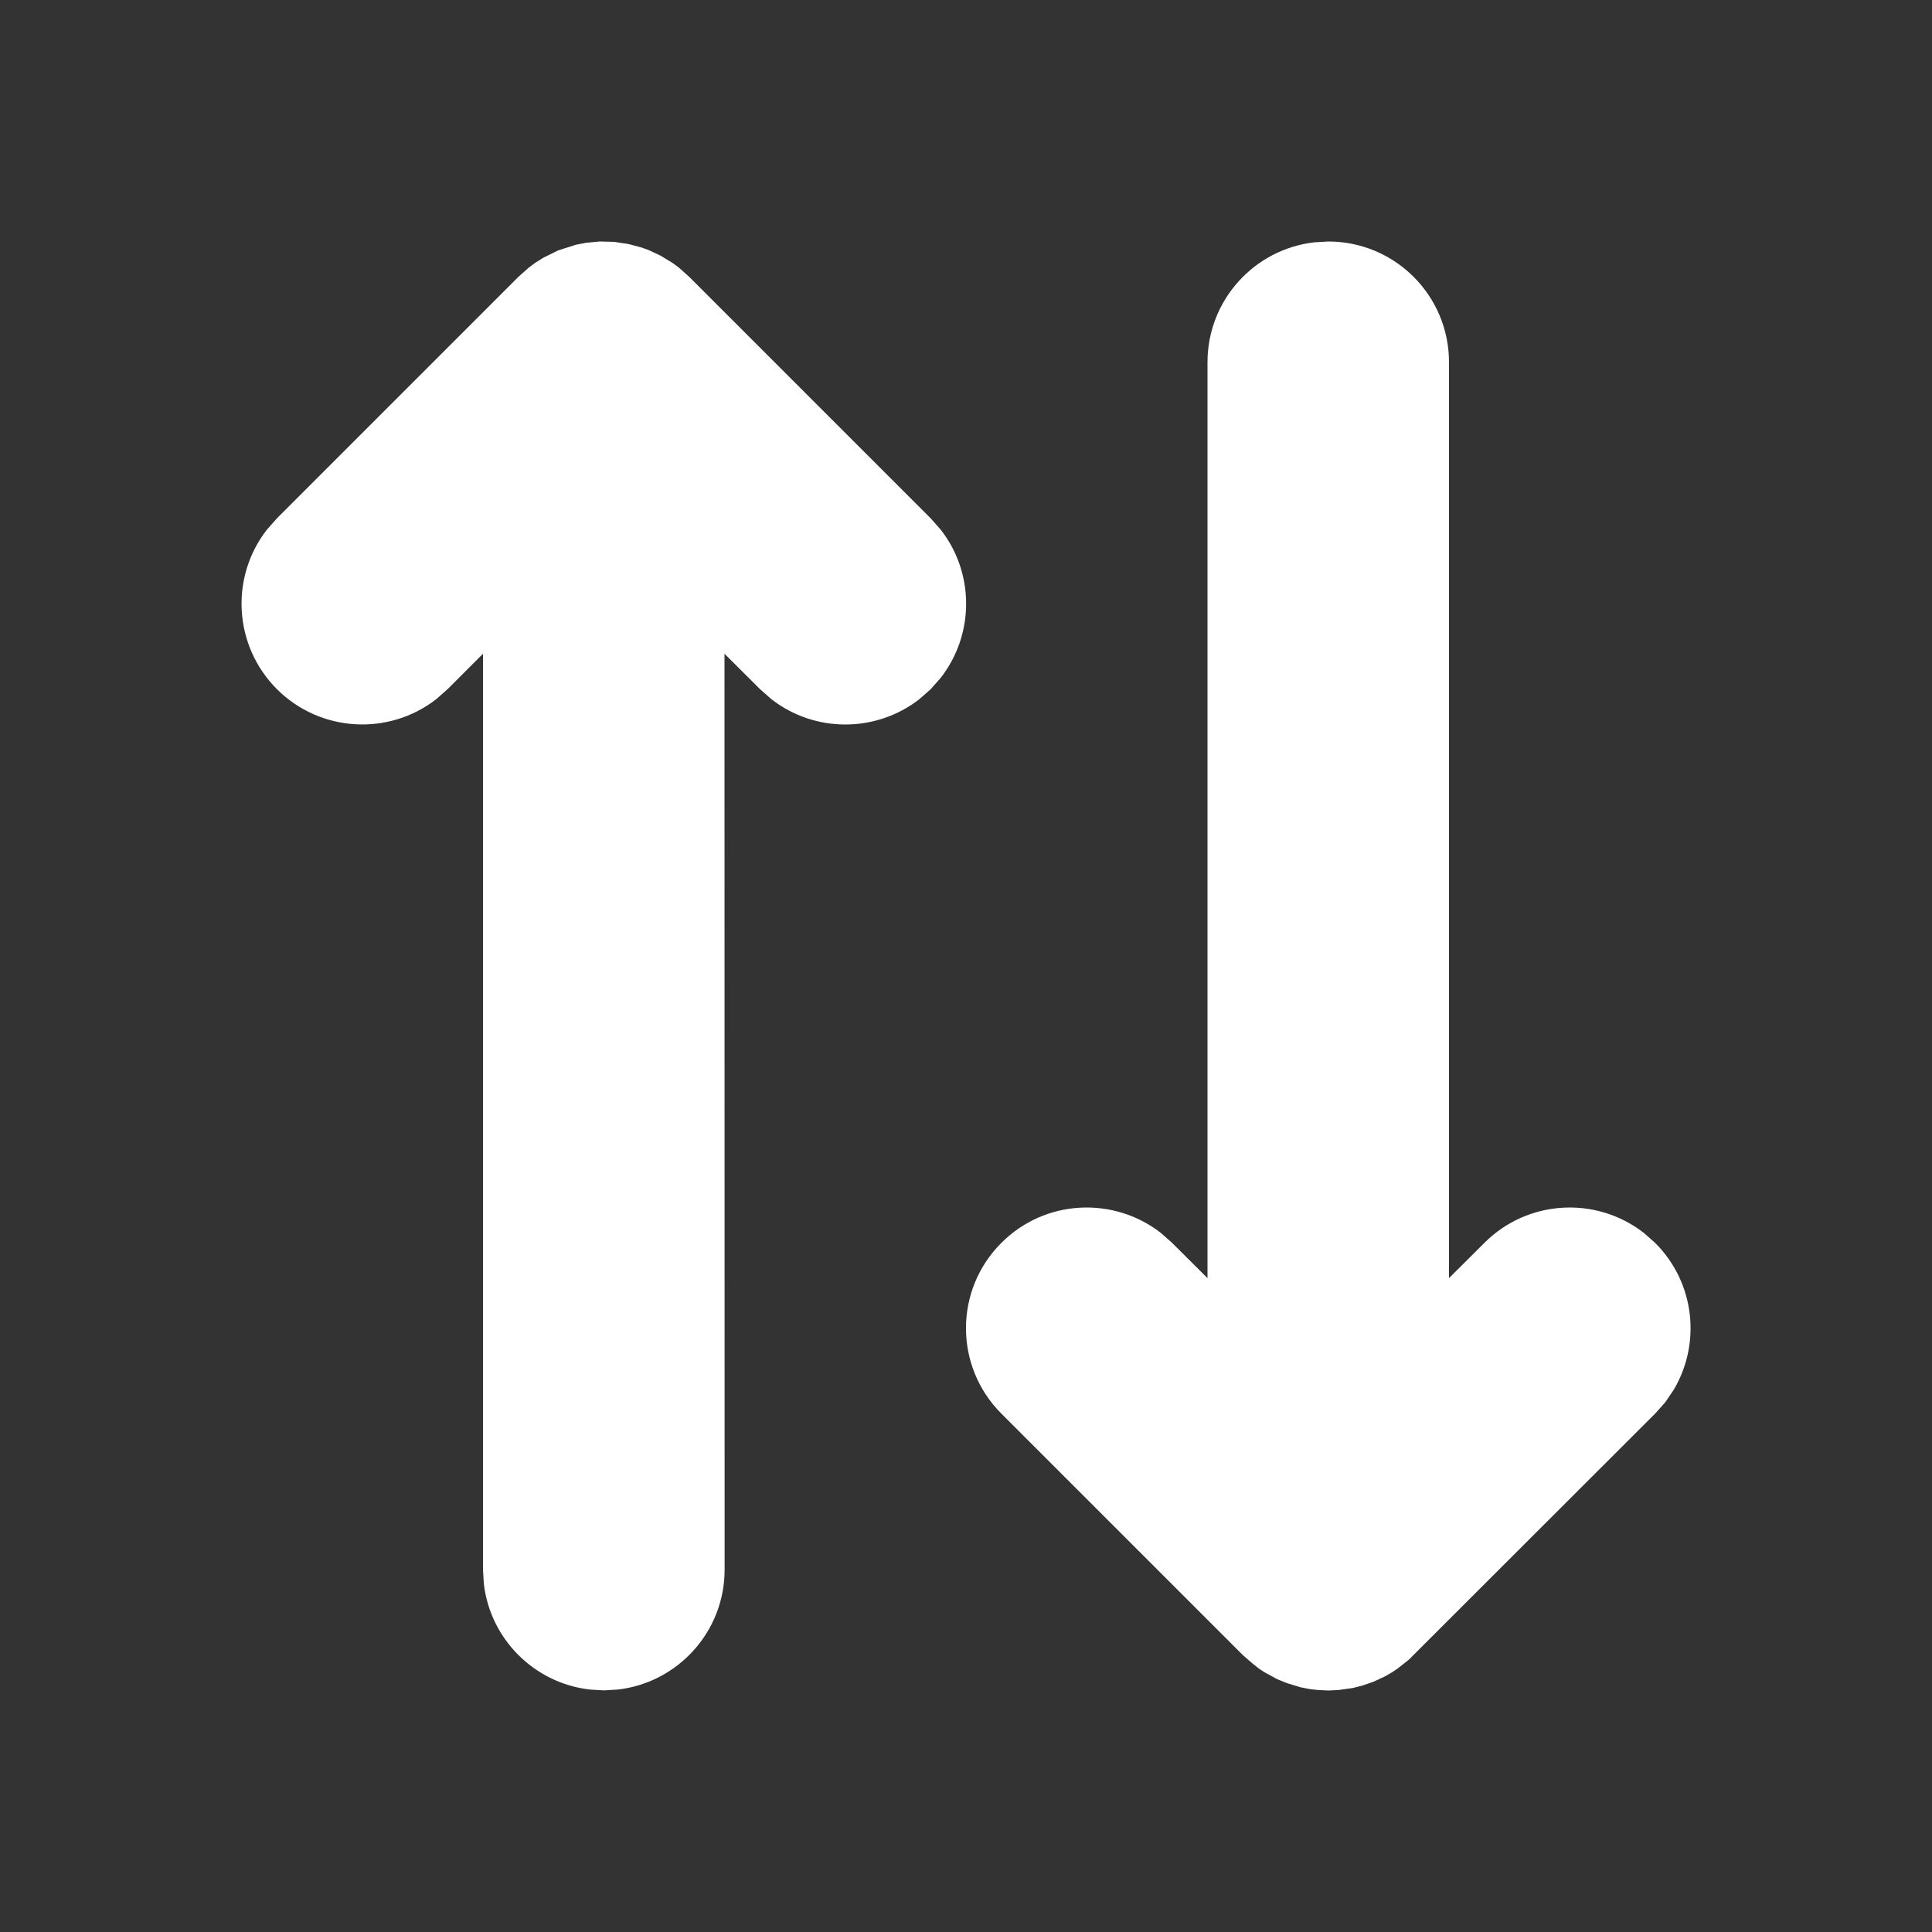 <svg width="16" height="16" viewBox="0 0 16 16" fill="none" xmlns="http://www.w3.org/2000/svg">
<rect x="0" y="0" width="16" height="16" fill="#333333" stroke="none"/>
<path fill-rule="evenodd" clip-rule="evenodd" d="M13.791 11.613L13.707 11.707L11.666 13.746L11.572 13.82L11.527 13.85L11.472 13.882L11.373 13.928L11.286 13.958L11.205 13.979L11.085 13.996L11 14L10.915 13.996L10.851 13.989L10.769 13.973L10.655 13.938L10.577 13.906L10.469 13.847L10.428 13.82L10.37 13.774L10.293 13.707L8.293 11.707C7.902 11.316 7.902 10.683 8.293 10.293C8.653 9.932 9.22 9.905 9.613 10.21L9.707 10.293L10 10.585L10 3C10 2.487 10.386 2.065 10.883 2.007L11 2C11.553 2 12 2.448 12 3L12 10.585L12.293 10.293C12.654 9.932 13.221 9.905 13.613 10.21L13.707 10.293C14.038 10.623 14.089 11.127 13.86 11.511L13.791 11.613ZM4.377 2.218L4.429 2.179L4.502 2.133L4.622 2.074L4.769 2.027L4.851 2.011L4.967 2L5.086 2.003L5.205 2.021L5.317 2.051L5.374 2.072L5.472 2.118L5.572 2.179L5.622 2.216L5.708 2.293L7.708 4.293L7.791 4.387C8.071 4.746 8.071 5.253 7.791 5.613L7.708 5.707L7.614 5.79C7.254 6.07 6.747 6.07 6.388 5.79L6.294 5.707L6 5.414L6.001 12.999C6.001 13.512 5.614 13.935 5.117 13.992L5.001 13.999L4.884 13.992C4.425 13.939 4.06 13.575 4.007 13.116L4 12.999L4 5.414L3.707 5.707L3.613 5.79C3.221 6.095 2.654 6.067 2.293 5.707C1.933 5.346 1.905 4.779 2.21 4.387L2.293 4.293L4.293 2.293L4.377 2.218Z" fill="white"/>
</svg>

